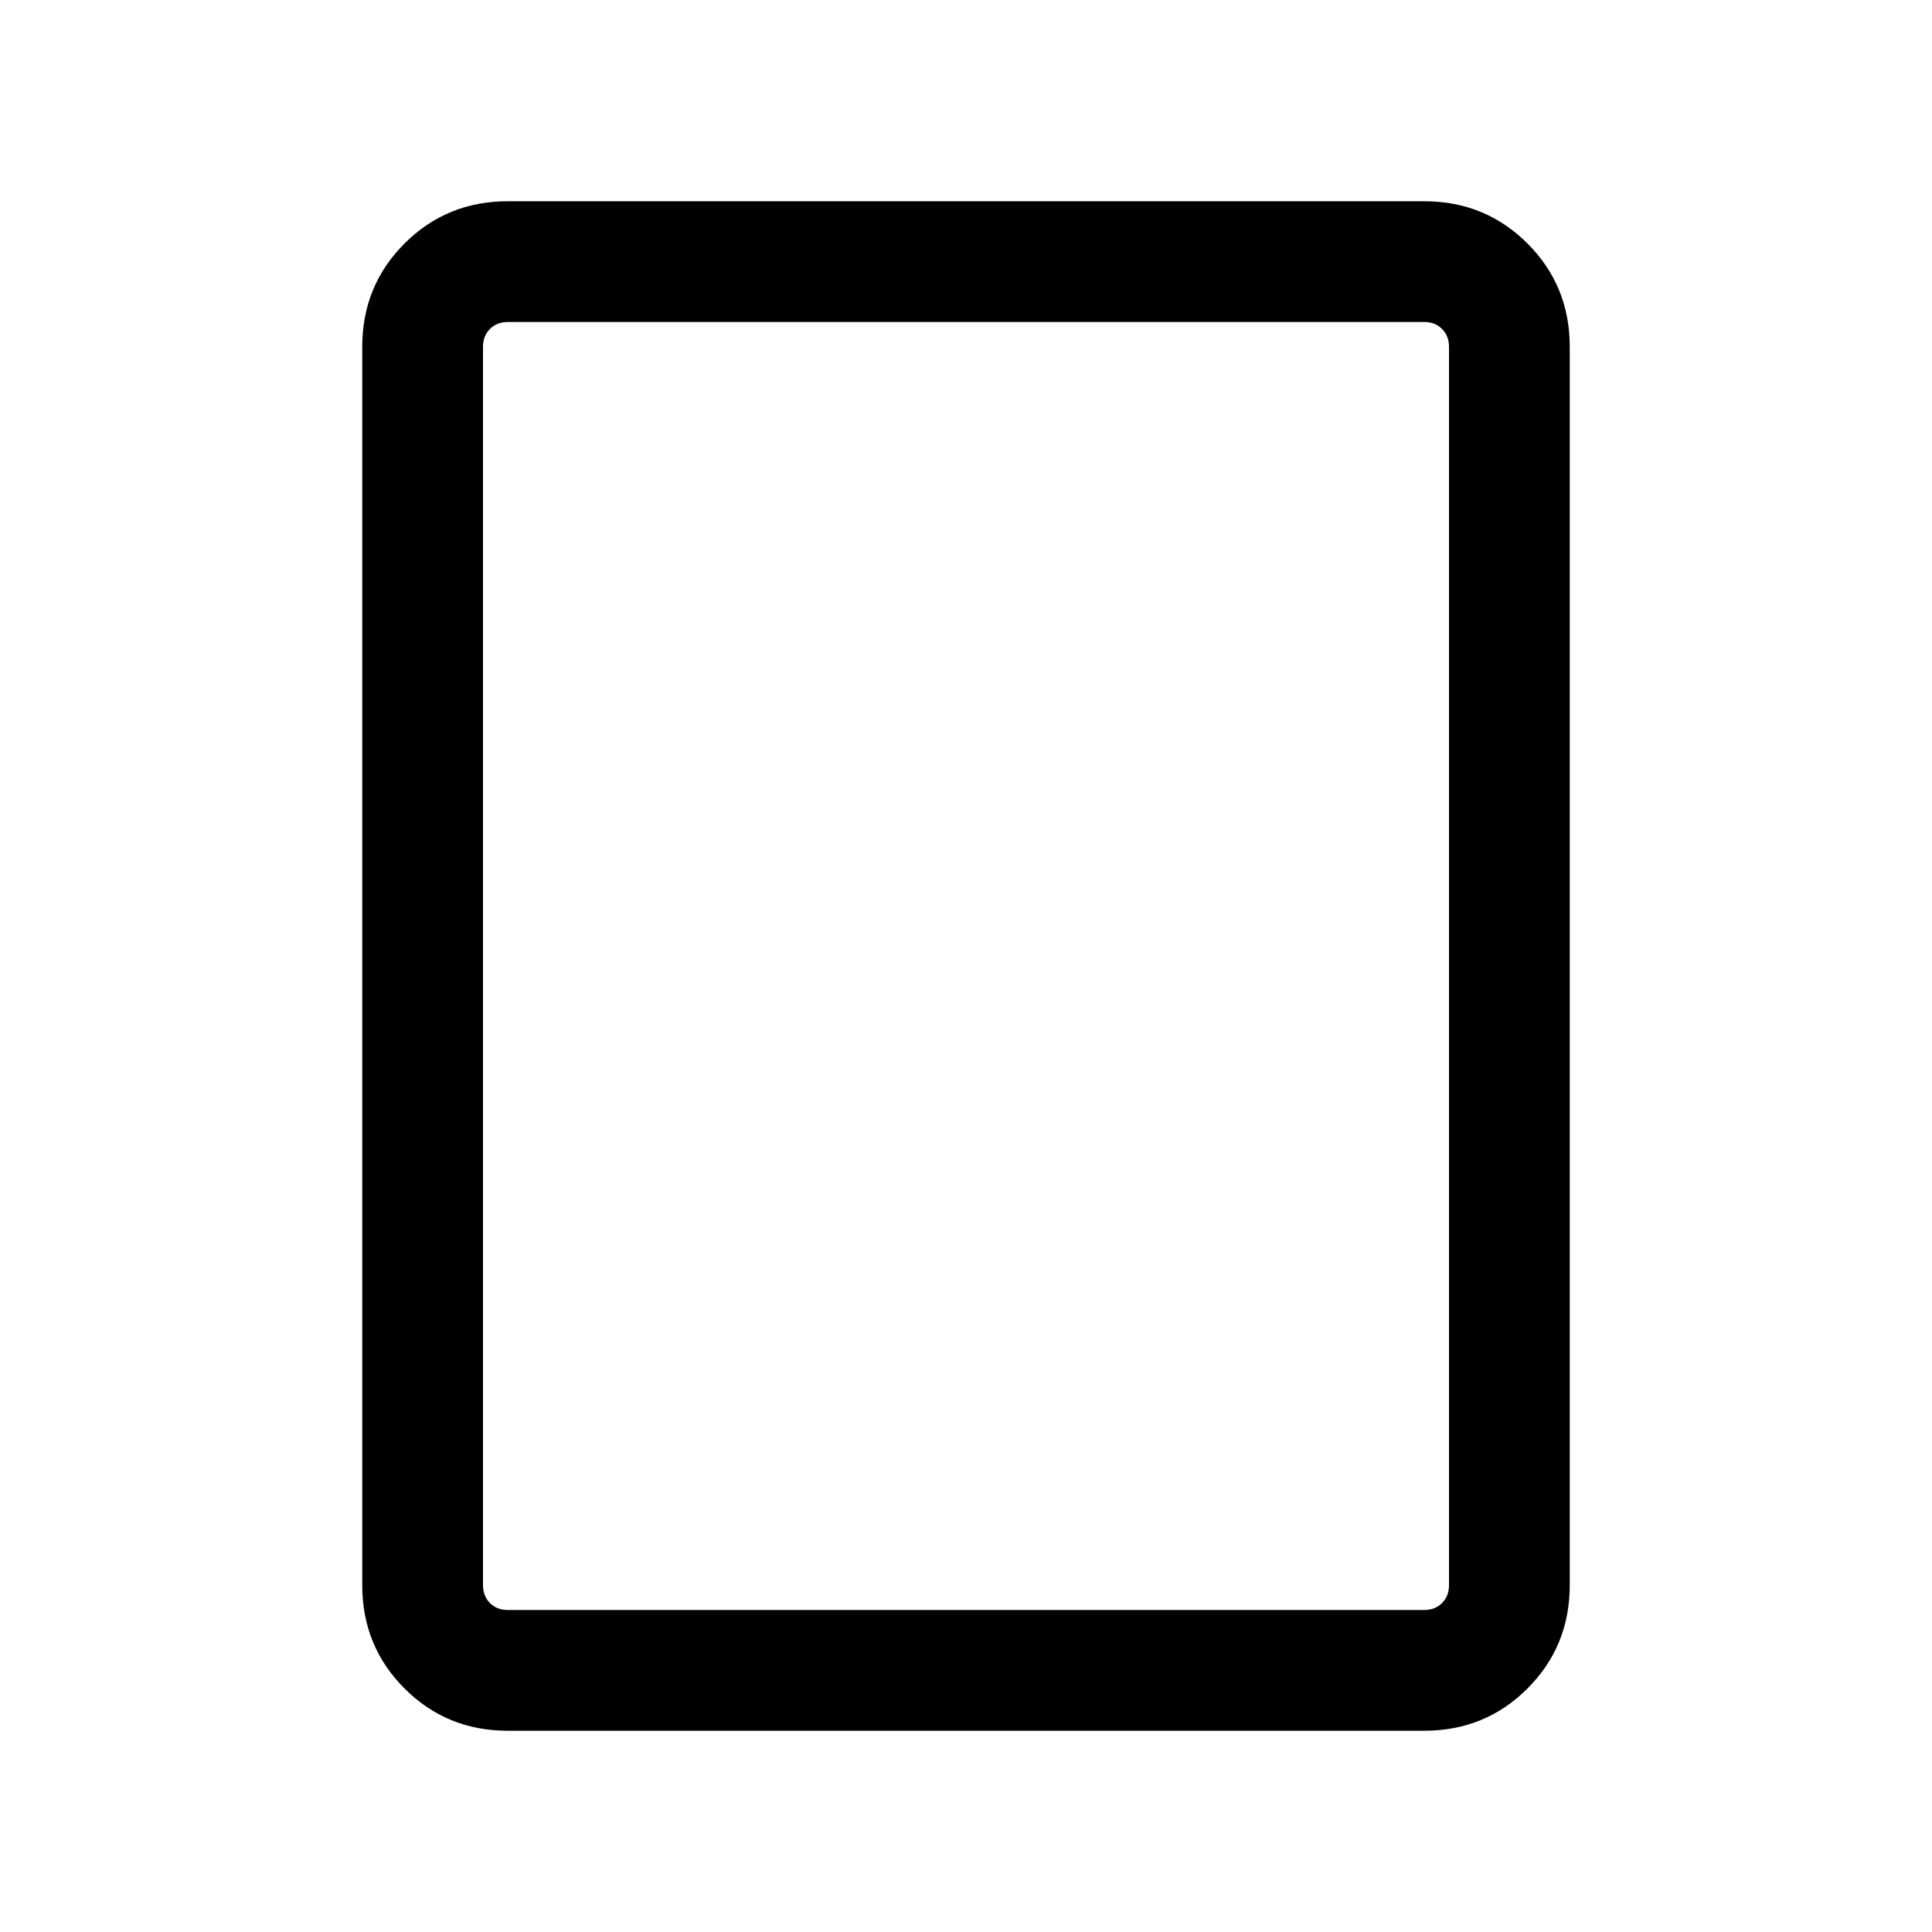 <svg xmlns="http://www.w3.org/2000/svg" height="24" viewBox="0 -960 960 960" width="24"><path d="M707.69-100H252.31Q222-100 201-121q-21-21-21-51.31v-615.38Q180-818 201-839q21-21 51.31-21h455.38Q738-860 759-839q21 21 21 51.31v615.38Q780-142 759-121q-21 21-51.31 21Zm-455.38-60h455.38q5.39 0 8.85-3.46t3.46-8.85v-615.38q0-5.39-3.46-8.85t-8.85-3.46H252.31q-5.39 0-8.85 3.46t-3.46 8.85v615.38q0 5.39 3.46 8.85t8.85 3.46ZM240-160v-640 640Z"/></svg>
